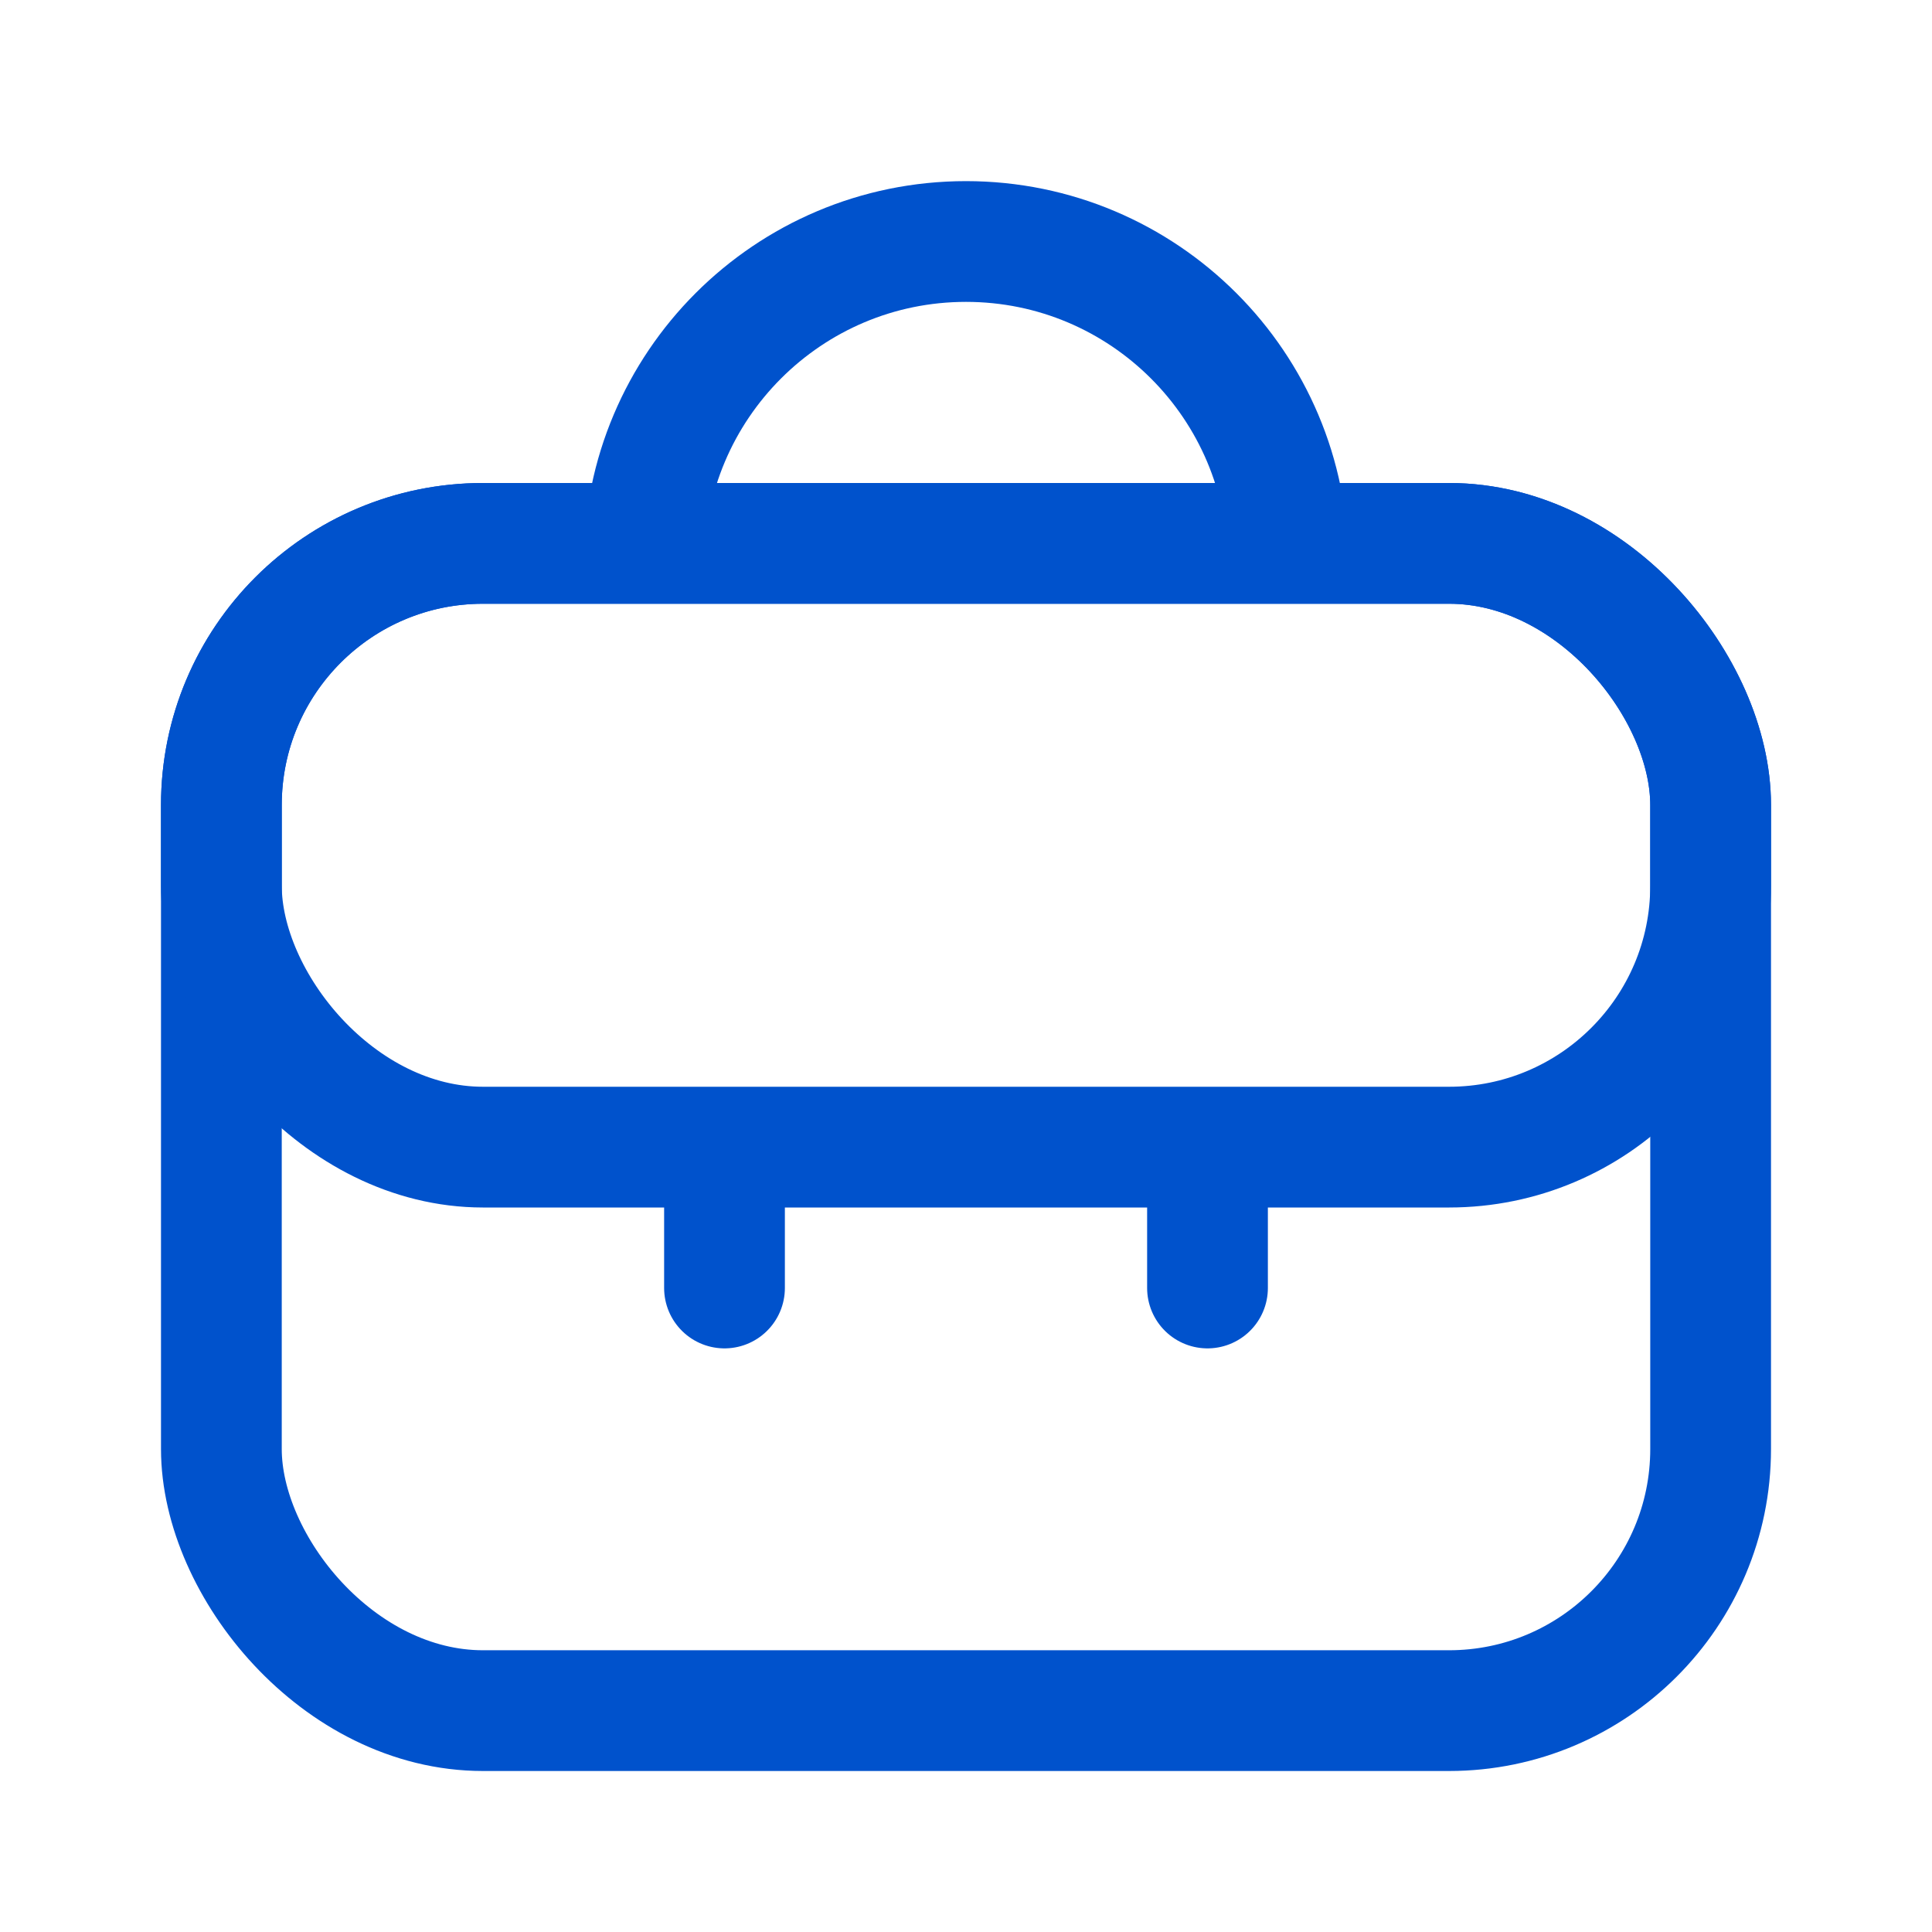 <svg width="24" height="24" viewBox="0 0 24 24" fill="none" xmlns="http://www.w3.org/2000/svg">
<rect x="2.75" y="6.75" width="18.5" height="14.5" rx="3.25" stroke="#0052CC" stroke-width="1.5"/>
<rect x="2.75" y="6.75" width="18.5" height="7.5" rx="3.25" stroke="#0052CC" stroke-width="1.5"/>
<path d="M9 15V16" stroke="#0052CC" stroke-width="1.5" stroke-linecap="round"/>
<path d="M15 15V16" stroke="#0052CC" stroke-width="1.5" stroke-linecap="round"/>
<path d="M16 7V7C16 4.791 14.209 3 12 3V3C9.791 3 8 4.791 8 7V7" stroke="#0052CC" stroke-width="1.5"/>
</svg>
